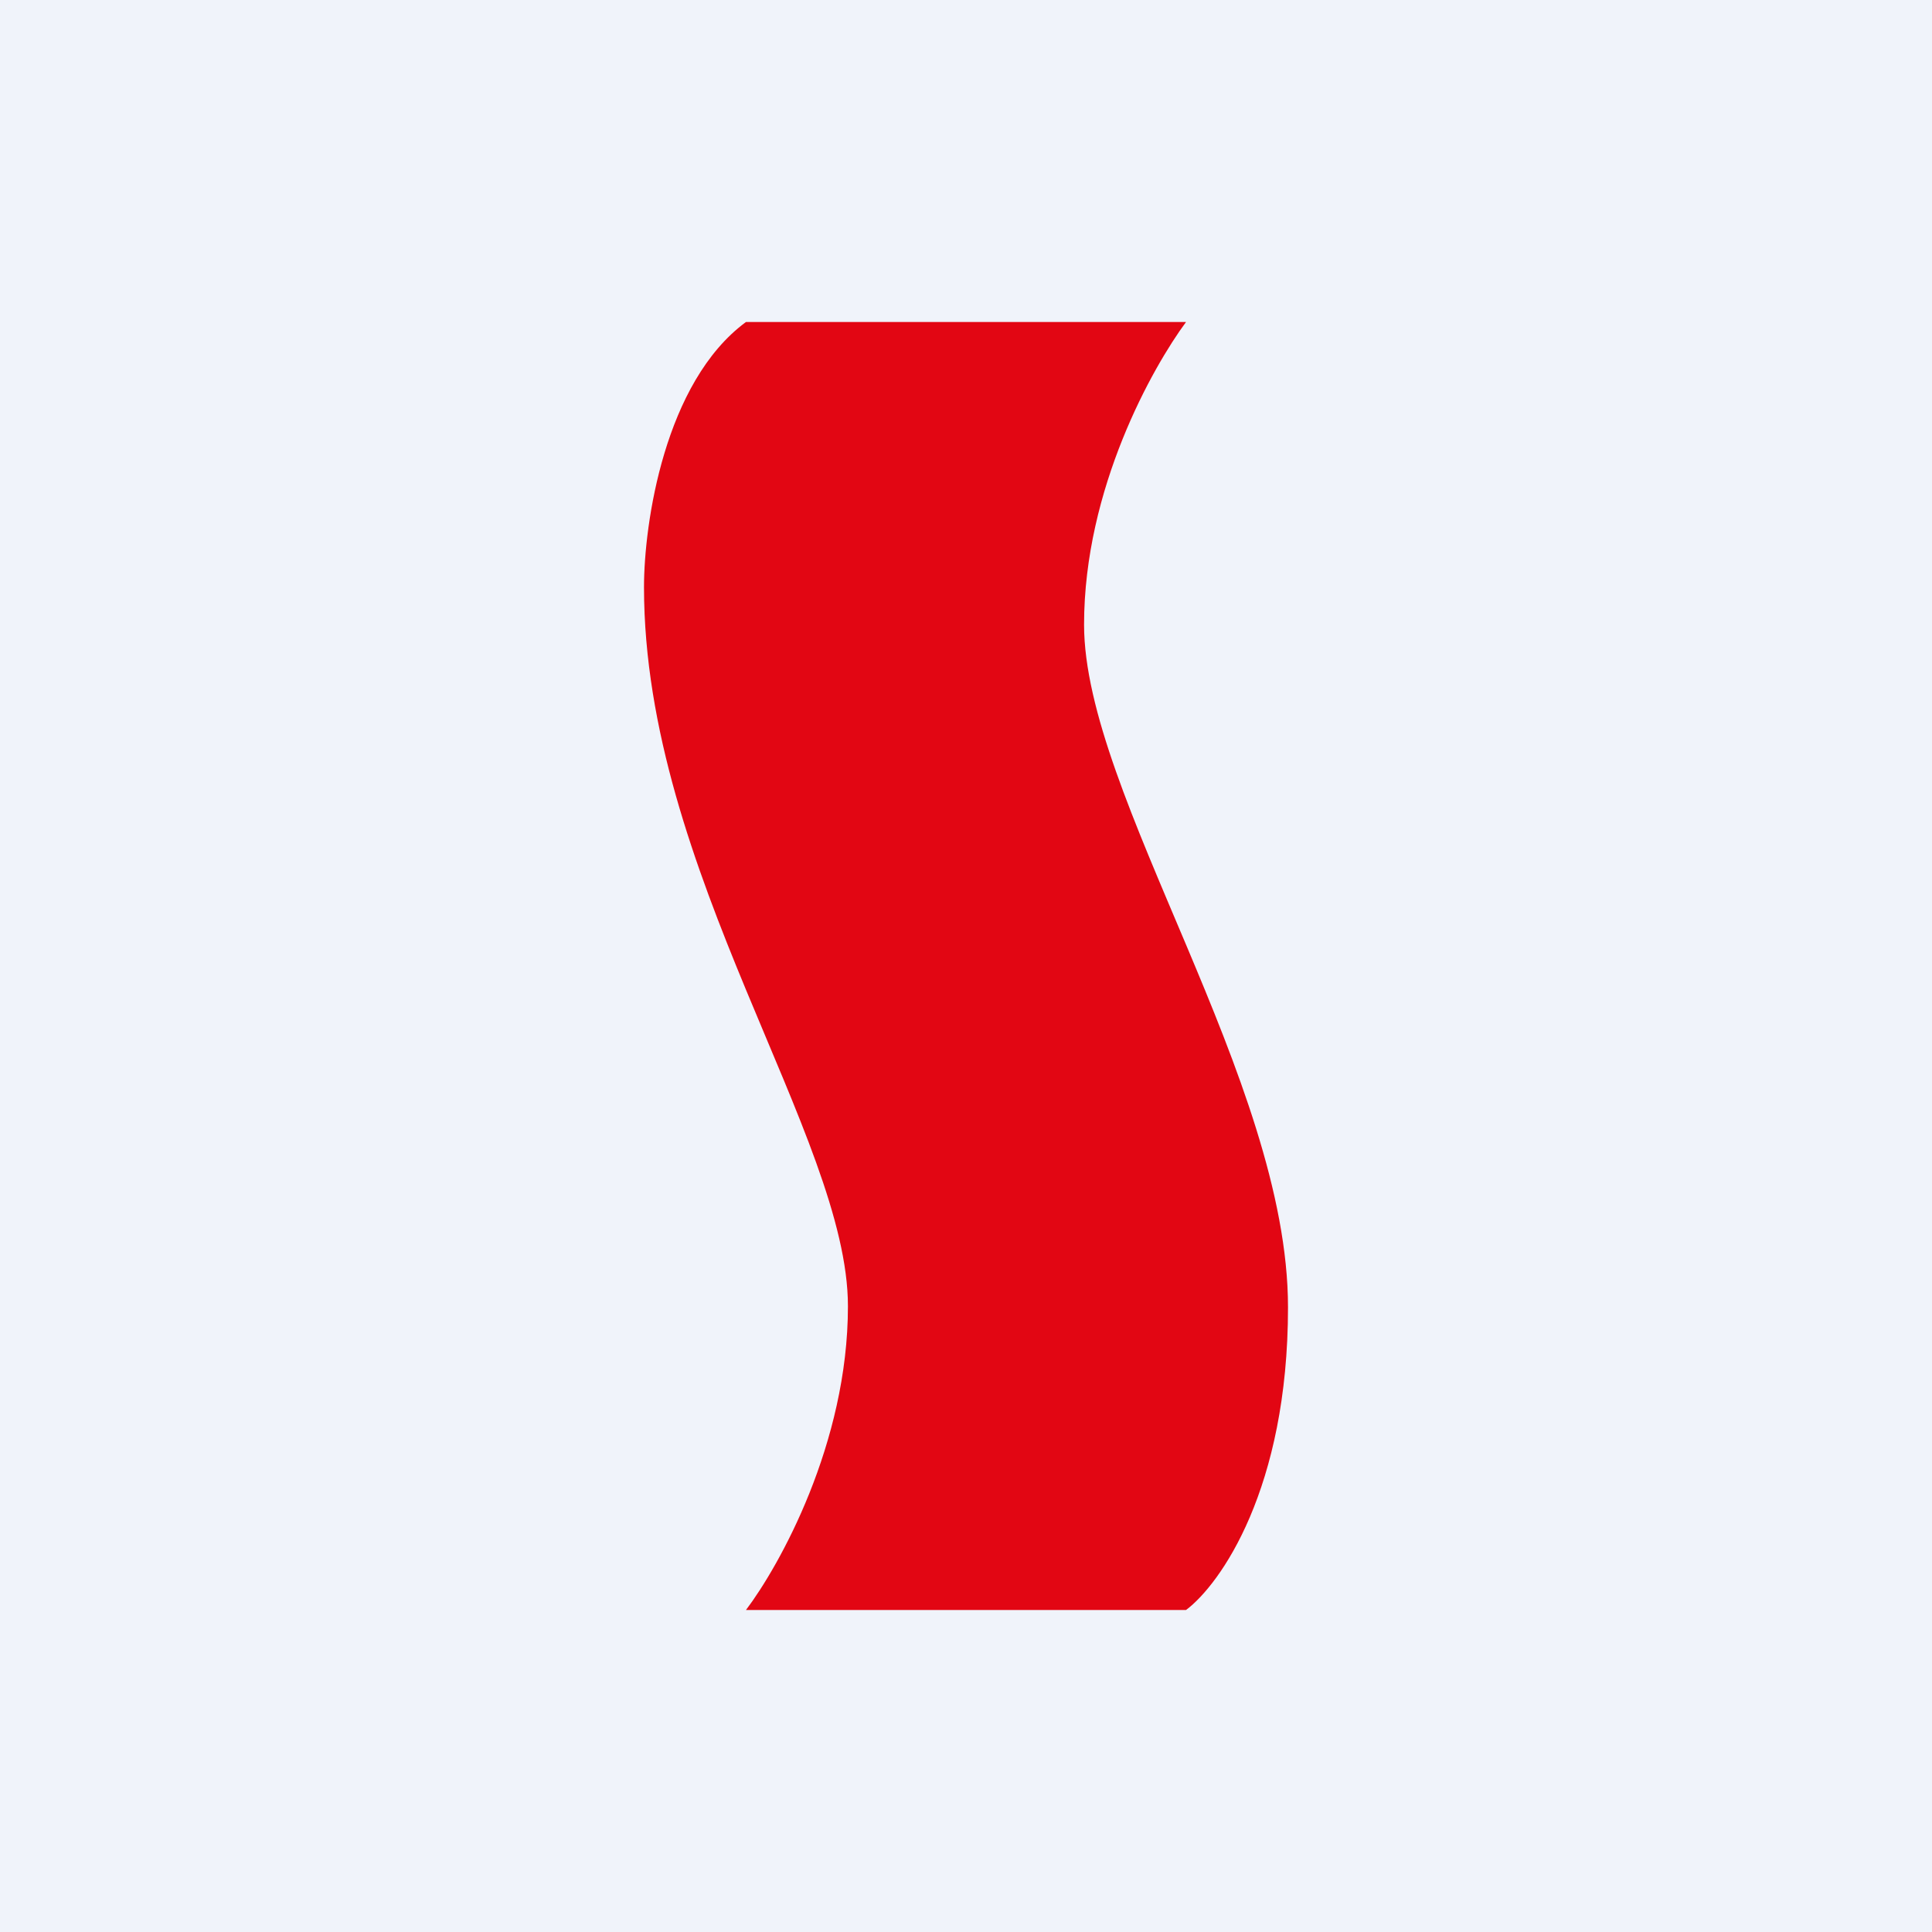 <!-- by TradingView --><svg width="18" height="18" viewBox="0 0 18 18" xmlns="http://www.w3.org/2000/svg"><path fill="#F0F3FA" d="M0 0h18v18H0z"/><path d="M11.05 3h-4.1C6.19 3.56 6 4.88 6 5.47c0 2.65 1.9 5.12 1.9 6.7 0 1.28-.64 2.42-.95 2.83h4.1c.32-.24.95-1.13.95-2.82 0-2.12-1.9-4.77-1.9-6.36 0-1.27.64-2.4.95-2.82Z" fill="#E20613"/></svg>